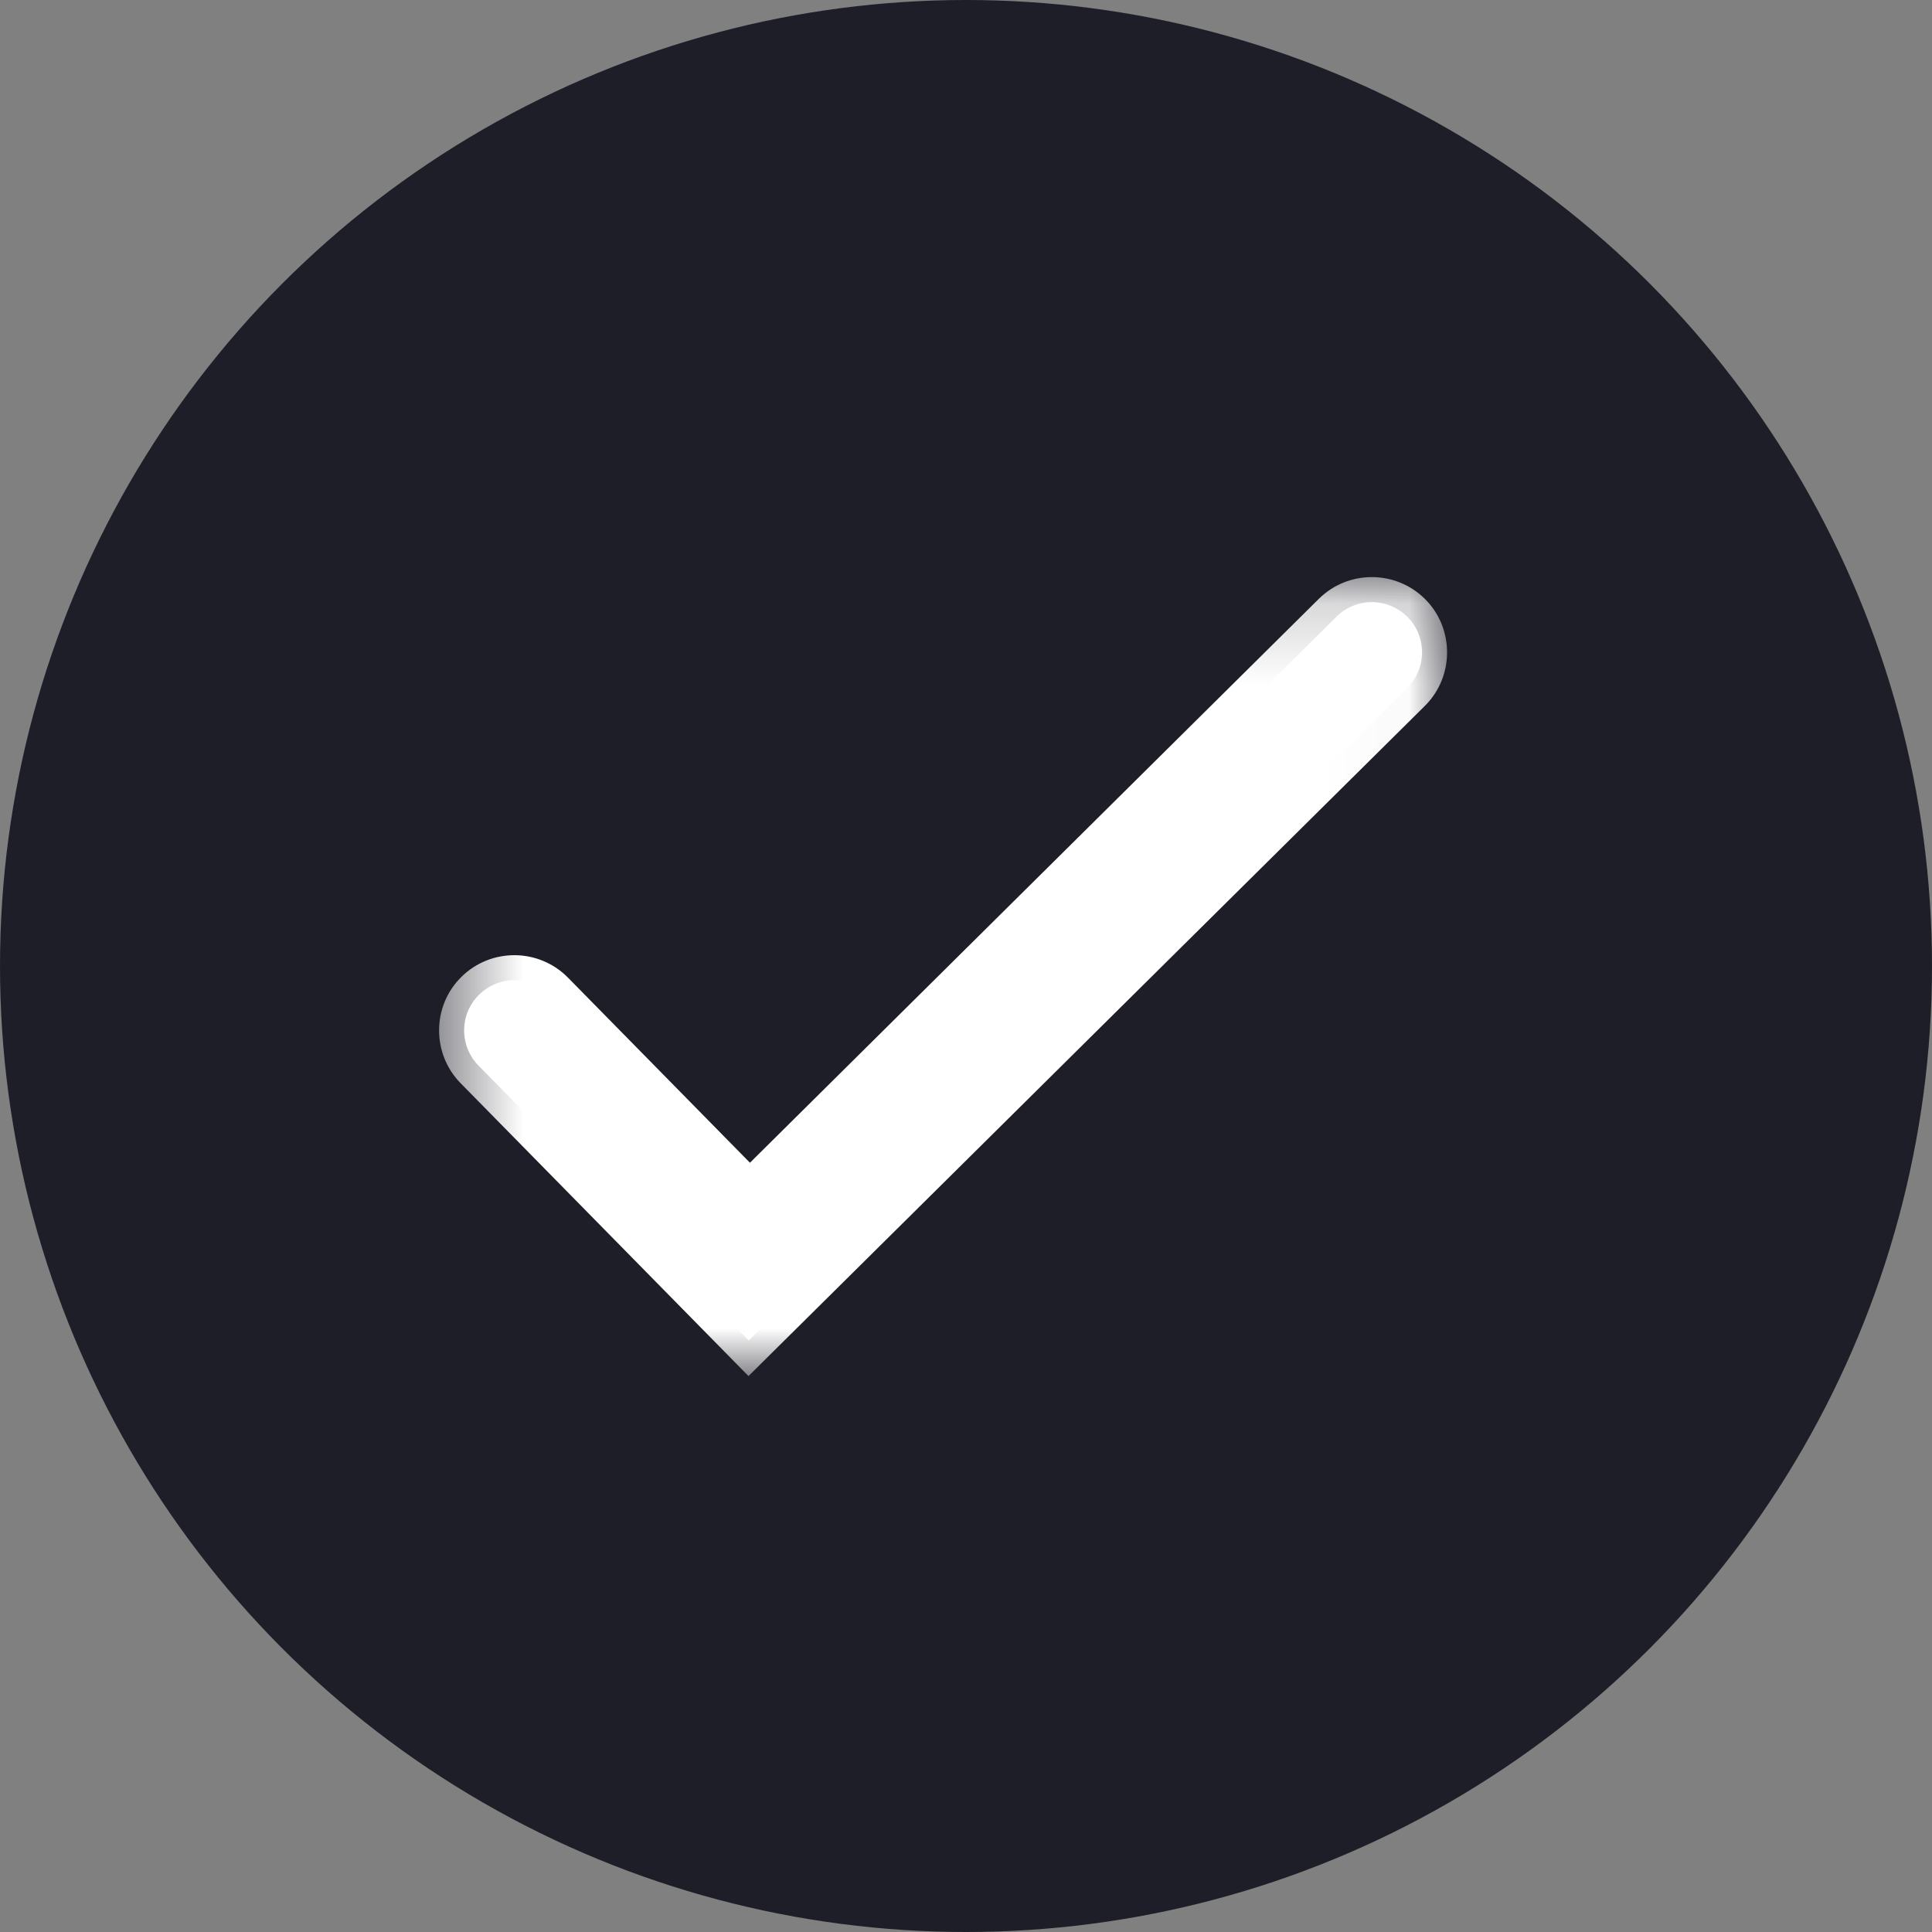 <svg width="24" height="24" viewBox="0 0 24 24" fill="none" xmlns="http://www.w3.org/2000/svg">
<rect x="0" y="0" width="24" height="24" fill="#808080" stroke="none"/>
<circle cx="12" cy="12" r="12" fill="#1E1E28"/>
<path fill-rule="evenodd" clip-rule="evenodd" d="M17.485 7.665C17.242 7.42 16.848 7.418 16.603 7.66L9.314 14.885L6.834 12.363C6.592 12.118 6.198 12.114 5.952 12.356C5.706 12.597 5.704 12.992 5.944 13.237L9.301 16.652L17.48 8.547C17.725 8.304 17.727 7.91 17.485 7.665Z" fill="white"/>
<mask id="mask0_377_1958" style="mask-type:alpha" maskUnits="userSpaceOnUse" x="5" y="7" width="13" height="11">
<path fill-rule="evenodd" clip-rule="evenodd" d="M5.455 7.169H17.976V17.094H5.455V7.169Z" fill="white"/>
</mask>
<g mask="url(#mask0_377_1958)">
<path fill-rule="evenodd" clip-rule="evenodd" d="M6.389 12.489C6.31 12.489 6.231 12.518 6.17 12.578C6.048 12.699 6.047 12.896 6.167 13.02L9.304 16.21L17.261 8.325C17.383 8.204 17.384 8.006 17.263 7.884C17.142 7.762 16.944 7.761 16.822 7.882L9.311 15.327L6.611 12.582C6.551 12.52 6.47 12.489 6.389 12.489ZM9.298 17.094L5.722 13.456C5.361 13.088 5.366 12.494 5.733 12.134C6.101 11.772 6.694 11.777 7.056 12.145L9.316 14.444L16.383 7.439C16.75 7.076 17.343 7.08 17.706 7.445L17.706 7.445C18.068 7.811 18.066 8.405 17.701 8.768L9.298 17.094Z" fill="white"/>
</g>
</svg>
